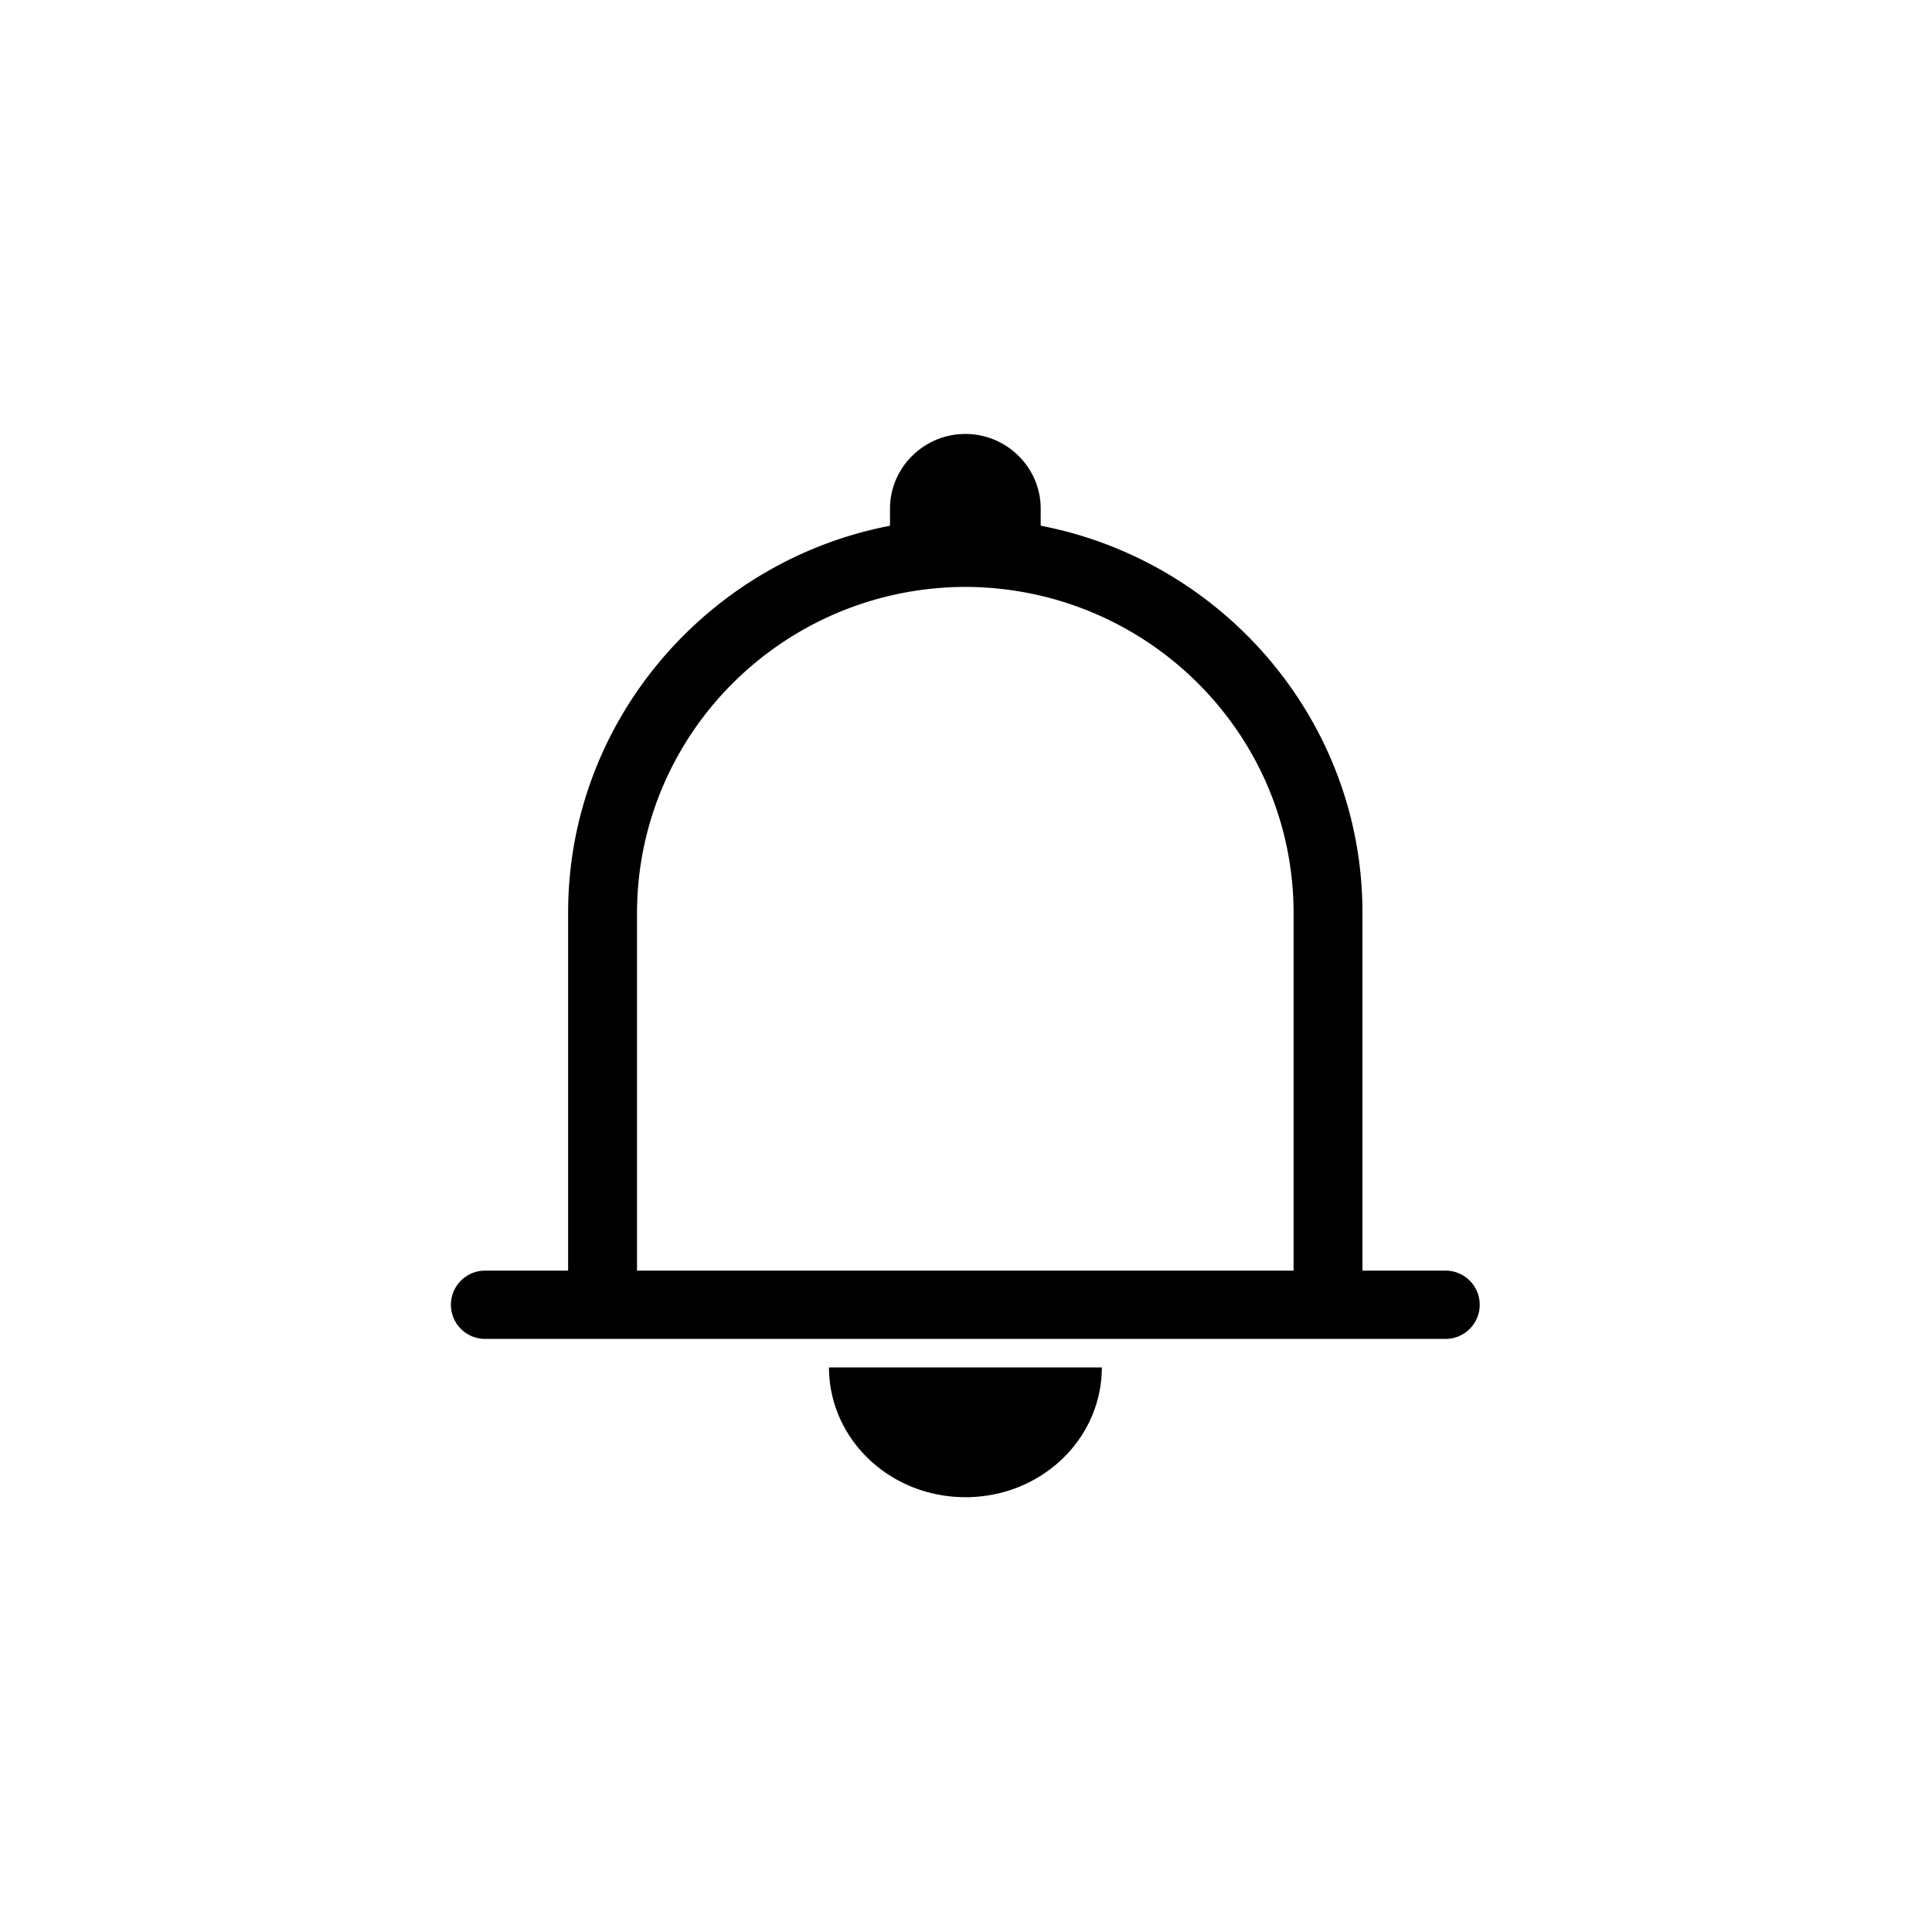 <?xml version="1.0" standalone="no"?><!DOCTYPE svg PUBLIC "-//W3C//DTD SVG 1.1//EN" "http://www.w3.org/Graphics/SVG/1.1/DTD/svg11.dtd"><svg t="1589039156843" class="icon" viewBox="0 0 1024 1024" version="1.1" xmlns="http://www.w3.org/2000/svg" p-id="3341" xmlns:xlink="http://www.w3.org/1999/xlink" width="128" height="128"><defs><style type="text/css"></style></defs><path d="M471.72 278.64v-9.05c0-21.77 18-39.59 39.94-39.59s39.93 17.82 39.93 39.59v9.05c96.87 18.6 170.53 103.59 170.53 204.94v189.88h44.07a18.09 18.09 0 0 1 18.09 18.09 18.09 18.09 0 0 1-18.09 18.09h-509.1A18.09 18.09 0 0 1 239 691.55a18.09 18.09 0 0 1 18.09-18.09h428.54V483.58c-0.27-95.17-78-172.24-174-172.51-96 0.31-173.67 77.31-174 172.51V674.3h-36.51V483.61c0-101.31 73.73-186.3 170.57-204.94zM584 724.76c-0.07 38-32.15 68.78-72.29 68.78-39.94 0-72.26-30.65-72.33-68.78z m0 0" p-id="3342"></path></svg>